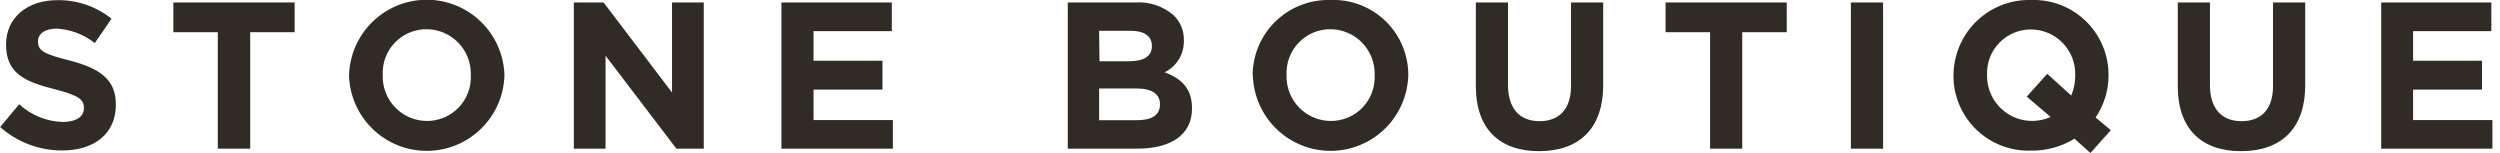 <svg width="245" height="15" viewBox="0 0 245 15" fill="none" xmlns="http://www.w3.org/2000/svg">
<g clip-path="url(#clip0_1124_1795)">
<path d="M16.99 0.239L16.99 3.154L21.344 3.154L21.344 14.568L24.52 14.568L24.52 3.154L28.874 3.154L28.874 0.239L16.99 0.239ZM65.86 0.239L65.86 9.066L59.15 0.239L56.235 0.239L56.235 14.568L59.344 14.568L59.344 5.457L66.285 14.568L68.969 14.568L68.969 0.239L65.86 0.239ZM76.58 0.239L76.58 14.568L87.502 14.568L87.502 11.764L79.727 11.764L79.727 8.782L86.481 8.782L86.481 5.949L79.727 5.949L79.727 3.049L87.398 3.049L87.398 0.239L76.58 0.239ZM107.714 8.67L111.352 8.67C112.97 8.67 113.678 9.259 113.678 10.229C113.678 11.295 112.85 11.779 111.441 11.779L107.714 11.779L107.714 8.67ZM107.714 3.019L110.822 3.019C112.149 3.019 112.888 3.549 112.888 4.51C112.888 5.577 112 6.001 110.651 6.001L107.751 6.001L107.714 3.019ZM104.642 0.239L104.642 14.568L111.449 14.568C114.684 14.568 116.816 13.263 116.816 10.639L116.816 10.601C116.816 8.678 115.795 7.709 114.133 7.082C114.711 6.802 115.196 6.361 115.531 5.813C115.865 5.264 116.034 4.631 116.019 3.989L116.019 3.944C116.031 3.493 115.95 3.044 115.781 2.626C115.611 2.208 115.357 1.829 115.035 1.513C114.009 0.614 112.669 0.155 111.307 0.239L104.642 0.239ZM153.959 0.239L153.959 8.439C153.959 10.713 152.788 11.876 150.872 11.876C148.956 11.876 147.786 10.668 147.786 8.335L147.786 0.239L144.632 0.239L144.632 8.439C144.632 12.659 146.98 14.814 150.827 14.814C154.674 14.814 157.112 12.681 157.112 8.335L157.112 0.239L153.959 0.239ZM163.226 0.239L163.226 3.154L167.587 3.154L167.587 14.568L170.74 14.568L170.74 3.154L175.102 3.154L175.102 0.239L163.226 0.239ZM181.387 14.568L184.54 14.568L184.54 0.239L181.387 0.239L181.387 14.568ZM222.756 0.239L222.756 8.439C222.756 10.713 221.593 11.876 219.669 11.876C217.746 11.876 216.575 10.668 216.575 8.335L216.575 0.239L213.422 0.239L213.422 8.439C213.422 12.659 215.77 14.814 219.625 14.814C223.479 14.814 225.909 12.681 225.909 8.335L225.909 0.239L222.756 0.239ZM233.357 0.239L233.357 14.568L244.257 14.568L244.257 11.764L236.481 11.764L236.481 8.782L243.235 8.782L243.235 5.949L236.481 5.949L236.481 3.049L244.152 3.049L244.152 0.239L233.357 0.239ZM0.589 4.354C0.589 7.209 2.46 8.007 5.338 8.738C7.731 9.349 8.223 9.759 8.223 10.564L8.223 10.601C8.223 11.451 7.44 11.951 6.158 11.951C4.568 11.91 3.047 11.292 1.879 10.214L0.015 12.45C1.69 13.934 3.853 14.752 6.091 14.746C9.185 14.746 11.354 13.144 11.354 10.273L11.354 10.229C11.354 7.739 9.722 6.687 6.814 5.927C4.339 5.301 3.72 4.995 3.72 4.048C3.72 3.347 4.354 2.803 5.562 2.803C6.92 2.881 8.222 3.376 9.289 4.22L10.929 1.834C9.423 0.628 7.543 -0.015 5.614 0.015C2.684 0.015 0.596 1.73 0.596 4.332M37.507 7.381L37.507 7.336C37.481 6.757 37.573 6.178 37.777 5.635C37.981 5.092 38.294 4.597 38.695 4.179C39.097 3.76 39.579 3.428 40.113 3.202C40.647 2.975 41.222 2.86 41.802 2.863C42.382 2.865 42.957 2.982 43.491 3.21C44.026 3.437 44.509 3.768 44.913 4.185C45.318 4.602 45.635 5.096 45.845 5.637C46.056 6.178 46.157 6.756 46.141 7.336L46.141 7.381C46.166 7.96 46.073 8.539 45.868 9.082C45.663 9.625 45.35 10.12 44.948 10.539C44.545 10.957 44.063 11.289 43.528 11.515C42.994 11.741 42.419 11.856 41.839 11.854C41.258 11.852 40.684 11.734 40.15 11.507C39.616 11.28 39.133 10.948 38.73 10.531C38.326 10.114 38.01 9.621 37.8 9.079C37.59 8.538 37.49 7.961 37.507 7.381ZM34.205 7.381L34.205 7.425C34.272 9.404 35.107 11.279 36.532 12.652C37.958 14.026 39.862 14.791 41.842 14.785C43.822 14.779 45.721 14.003 47.139 12.621C48.556 11.239 49.38 9.36 49.436 7.381L49.436 7.336C49.368 5.357 48.533 3.483 47.108 2.109C45.682 0.735 43.778 -0.029 41.798 -0.024C39.819 -0.018 37.919 0.758 36.502 2.14C35.084 3.522 34.261 5.402 34.205 7.381ZM126.083 7.381L126.083 7.336C126.057 6.757 126.149 6.178 126.353 5.635C126.557 5.092 126.87 4.597 127.271 4.179C127.673 3.76 128.155 3.428 128.689 3.202C129.223 2.975 129.798 2.86 130.378 2.863C130.958 2.865 131.533 2.982 132.067 3.21C132.602 3.437 133.085 3.768 133.49 4.185C133.894 4.602 134.211 5.096 134.421 5.637C134.632 6.178 134.732 6.756 134.717 7.336L134.717 7.381C134.743 7.96 134.651 8.539 134.447 9.081C134.243 9.624 133.93 10.12 133.529 10.538C133.127 10.957 132.645 11.289 132.111 11.515C131.577 11.741 131.002 11.857 130.422 11.854C129.841 11.853 129.266 11.736 128.732 11.509C128.197 11.282 127.713 10.951 127.308 10.534C126.904 10.117 126.587 9.623 126.376 9.081C126.166 8.54 126.066 7.961 126.083 7.381ZM122.781 7.381L122.781 7.425C122.848 9.404 123.683 11.279 125.109 12.652C126.534 14.026 128.438 14.791 130.418 14.785C132.398 14.779 134.297 14.003 135.715 12.621C137.132 11.239 137.956 9.36 138.012 7.381L138.012 7.336C138.013 6.349 137.814 5.372 137.428 4.463C137.042 3.555 136.477 2.734 135.767 2.049C135.056 1.364 134.214 0.829 133.292 0.477C132.37 0.125 131.386 -0.037 130.4 -5.61759e-06C129.408 -0.031 128.42 0.138 127.495 0.496C126.569 0.854 125.725 1.394 125.013 2.084C124.3 2.775 123.733 3.601 123.346 4.515C122.959 5.429 122.759 6.411 122.758 7.403M194.731 7.403L194.731 7.358C194.706 6.779 194.799 6.2 195.004 5.657C195.209 5.114 195.522 4.619 195.924 4.201C196.327 3.782 196.809 3.45 197.344 3.224C197.878 2.998 198.453 2.883 199.033 2.885C199.614 2.887 200.188 3.005 200.723 3.232C201.257 3.459 201.741 3.791 202.145 4.208C202.549 4.624 202.866 5.118 203.077 5.659C203.288 6.2 203.388 6.778 203.372 7.358L203.372 7.403C203.376 8.076 203.244 8.743 202.984 9.364L200.629 7.232L198.623 9.468L200.957 11.459C200.277 11.765 199.532 11.894 198.789 11.834C198.047 11.774 197.332 11.527 196.71 11.116C196.089 10.706 195.581 10.144 195.235 9.484C194.889 8.825 194.716 8.088 194.731 7.343M191.436 7.343L191.436 7.388C191.433 8.376 191.628 9.355 192.012 10.266C192.395 11.177 192.958 12.001 193.667 12.69C194.377 13.378 195.217 13.916 196.139 14.272C197.061 14.628 198.045 14.794 199.033 14.761C200.537 14.787 202.017 14.38 203.298 13.591L204.863 14.992L206.861 12.756L205.37 11.511C206.195 10.297 206.636 8.863 206.638 7.396L206.638 7.351C206.64 6.367 206.444 5.392 206.062 4.484C205.68 3.577 205.119 2.756 204.413 2.07C203.707 1.384 202.87 0.848 201.952 0.492C201.034 0.136 200.054 -0.031 199.07 -2.61591e-06C198.08 -0.03 197.093 0.139 196.169 0.498C195.245 0.857 194.402 1.397 193.69 2.088C192.979 2.778 192.414 3.604 192.028 4.517C191.642 5.43 191.443 6.412 191.444 7.403" fill="#302B25"/>
</g>
<defs>
<clipPath id="clip0_1124_1795">
<rect width="15" height="244.257" fill="white" transform="translate(244.257) rotate(90)"/>
</clipPath>
</defs>
</svg>
